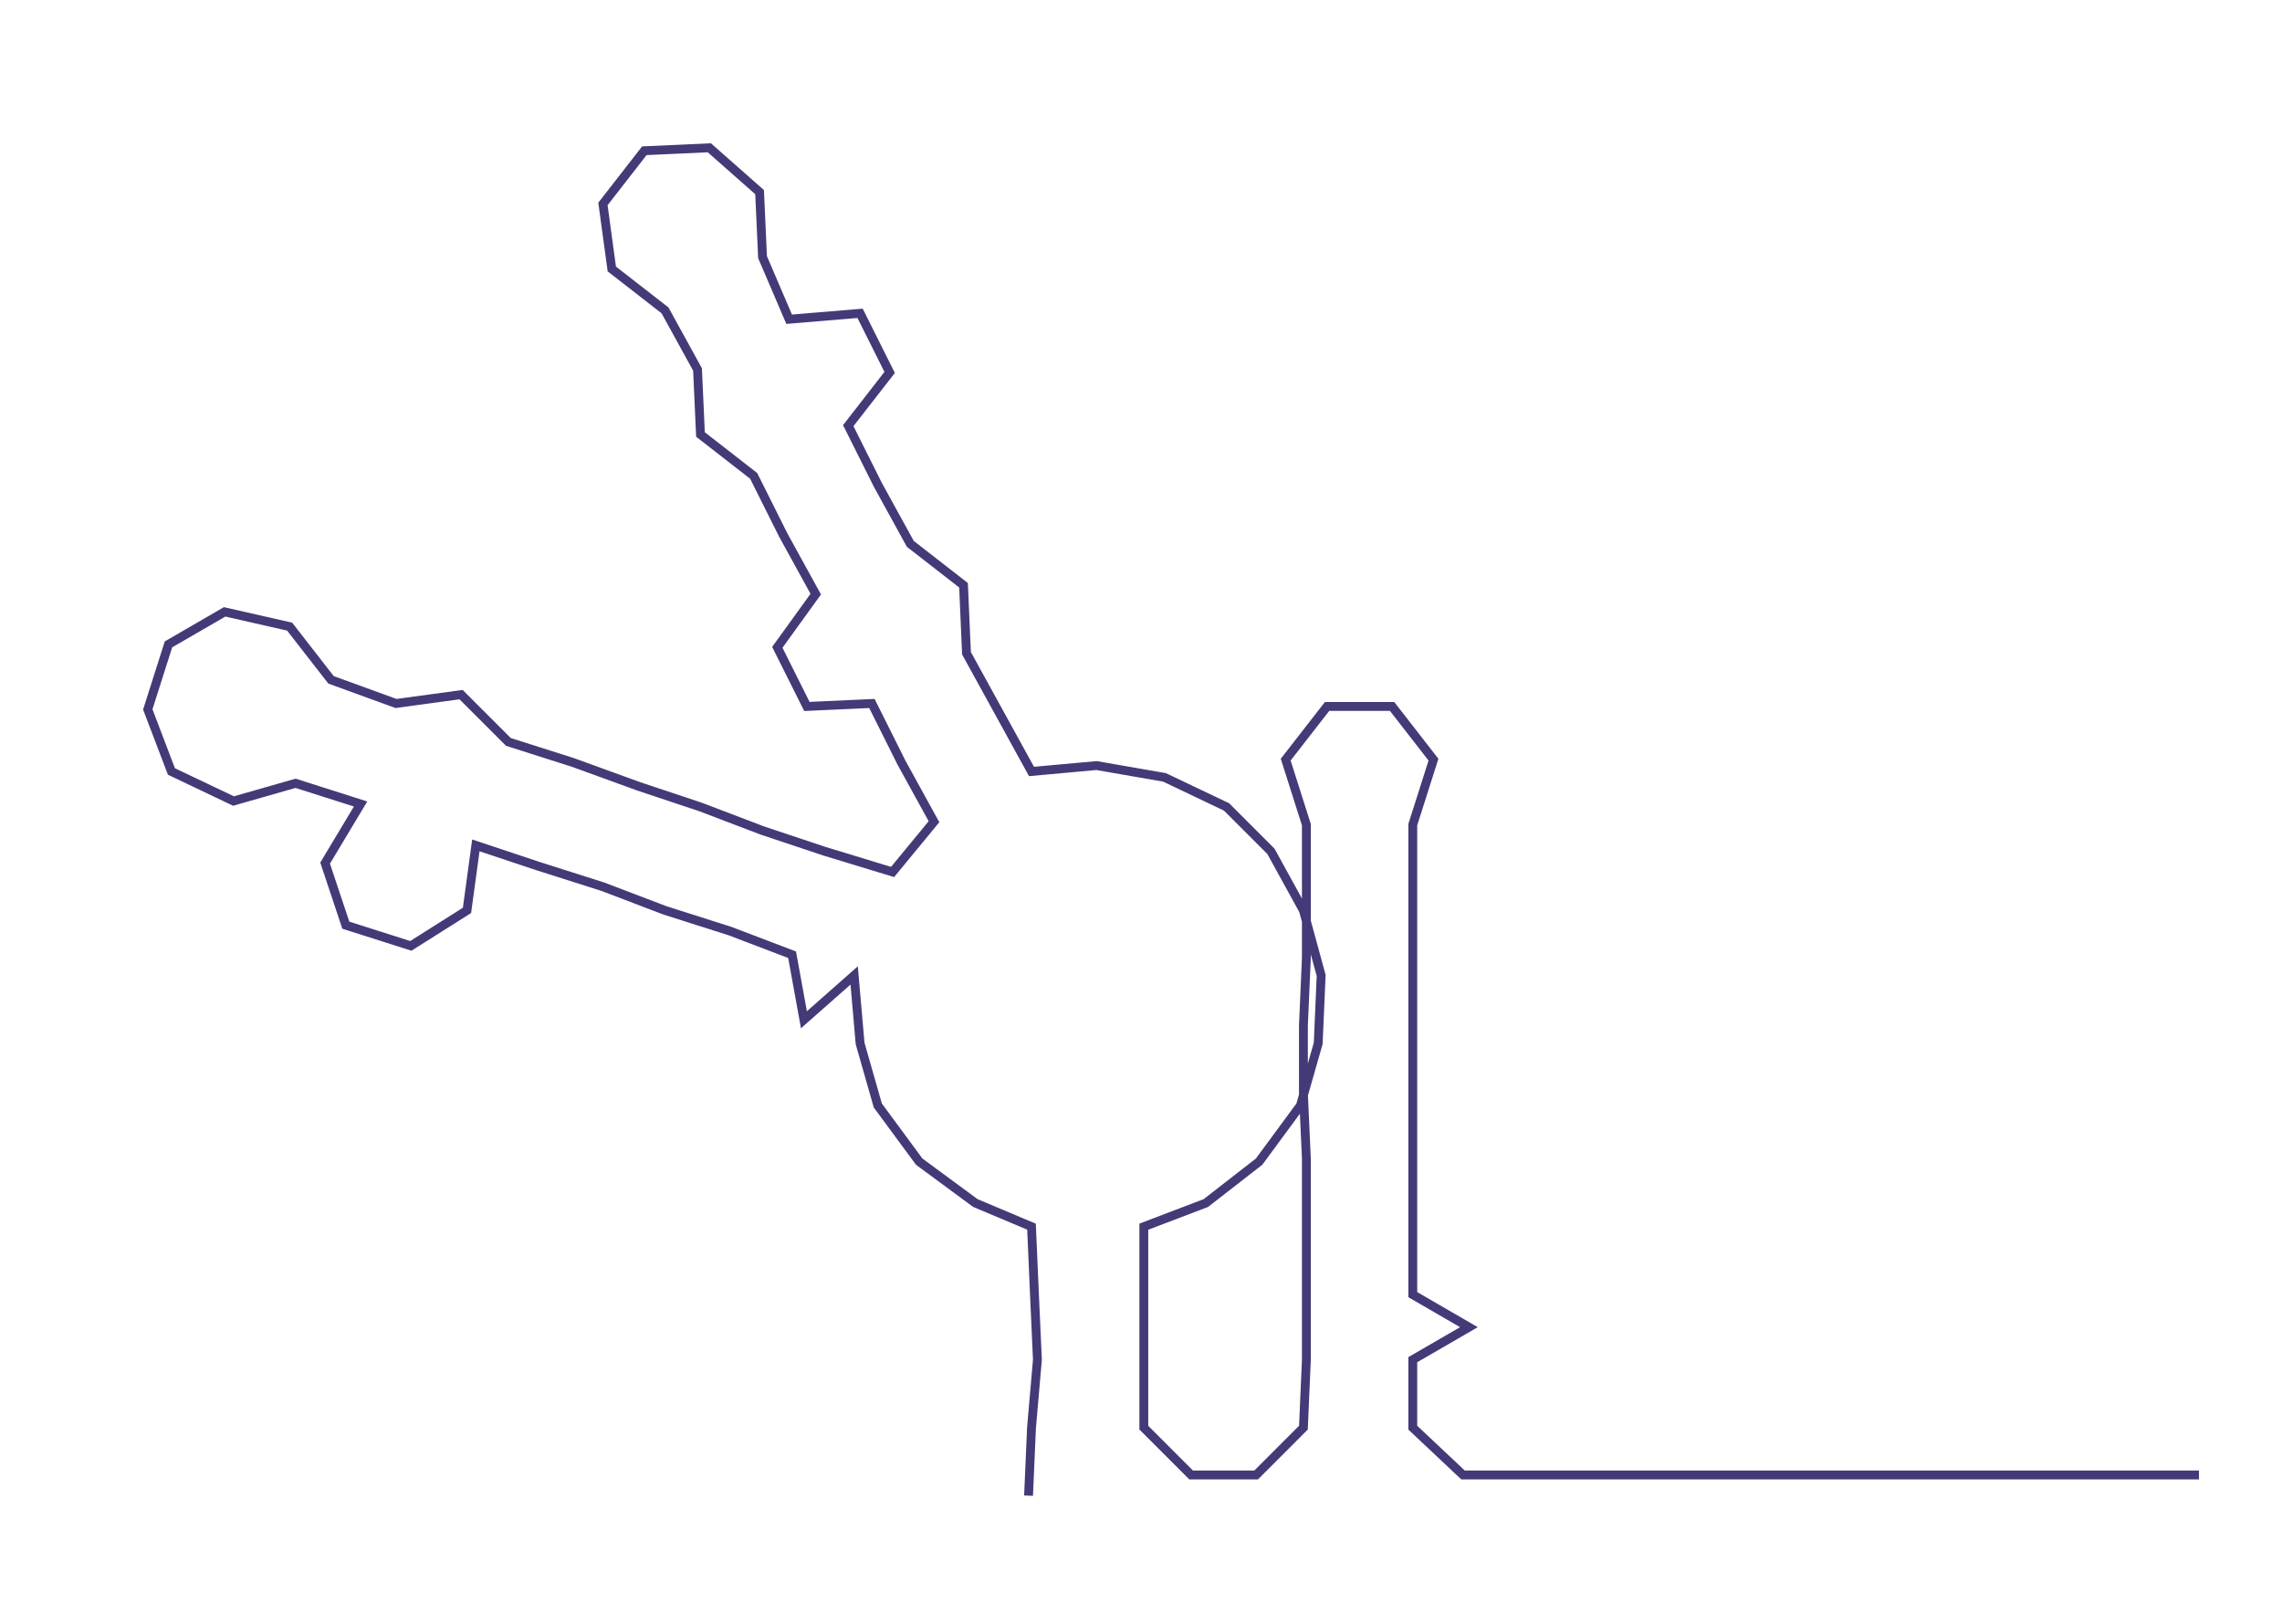 <ns0:svg xmlns:ns0="http://www.w3.org/2000/svg" width="300px" height="213.53px" viewBox="0 0 772.092 549.55"><ns0:path style="stroke:#443a78;stroke-width:3px;fill:none;" d="M348 506 L348 506 L349 483 L351 460 L350 438 L349 415 L330 407 L311 393 L297 374 L291 353 L289 330 L272 345 L268 323 L247 315 L225 308 L204 300 L182 293 L161 286 L158 308 L139 320 L117 313 L110 292 L122 272 L100 265 L79 271 L58 261 L50 240 L57 218 L76 207 L98 212 L112 230 L134 238 L156 235 L172 251 L194 258 L216 266 L237 273 L258 281 L279 288 L302 295 L316 278 L305 258 L295 238 L273 239 L263 219 L276 201 L265 181 L255 161 L237 147 L236 125 L225 105 L207 91 L204 69 L218 51 L240 50 L257 65 L258 87 L267 108 L291 106 L301 126 L287 144 L297 164 L308 184 L326 198 L327 221 L338 241 L349 261 L371 259 L394 263 L415 273 L430 288 L441 308 L447 330 L446 353 L440 374 L426 393 L408 407 L387 415 L387 438 L387 460 L387 483 L403 499 L425 499 L441 483 L442 460 L442 438 L442 415 L442 392 L441 370 L441 347 L442 324 L442 302 L442 279 L435 257 L449 239 L471 239 L485 257 L478 279 L478 302 L478 324 L478 347 L478 370 L478 392 L478 415 L478 438 L497 449 L478 460 L478 483 L495 499 L517 499 L540 499 L563 499 L585 499 L608 499 L631 499 L654 499 L676 499 L699 499 L722 499 L744 499" /></ns0:svg>